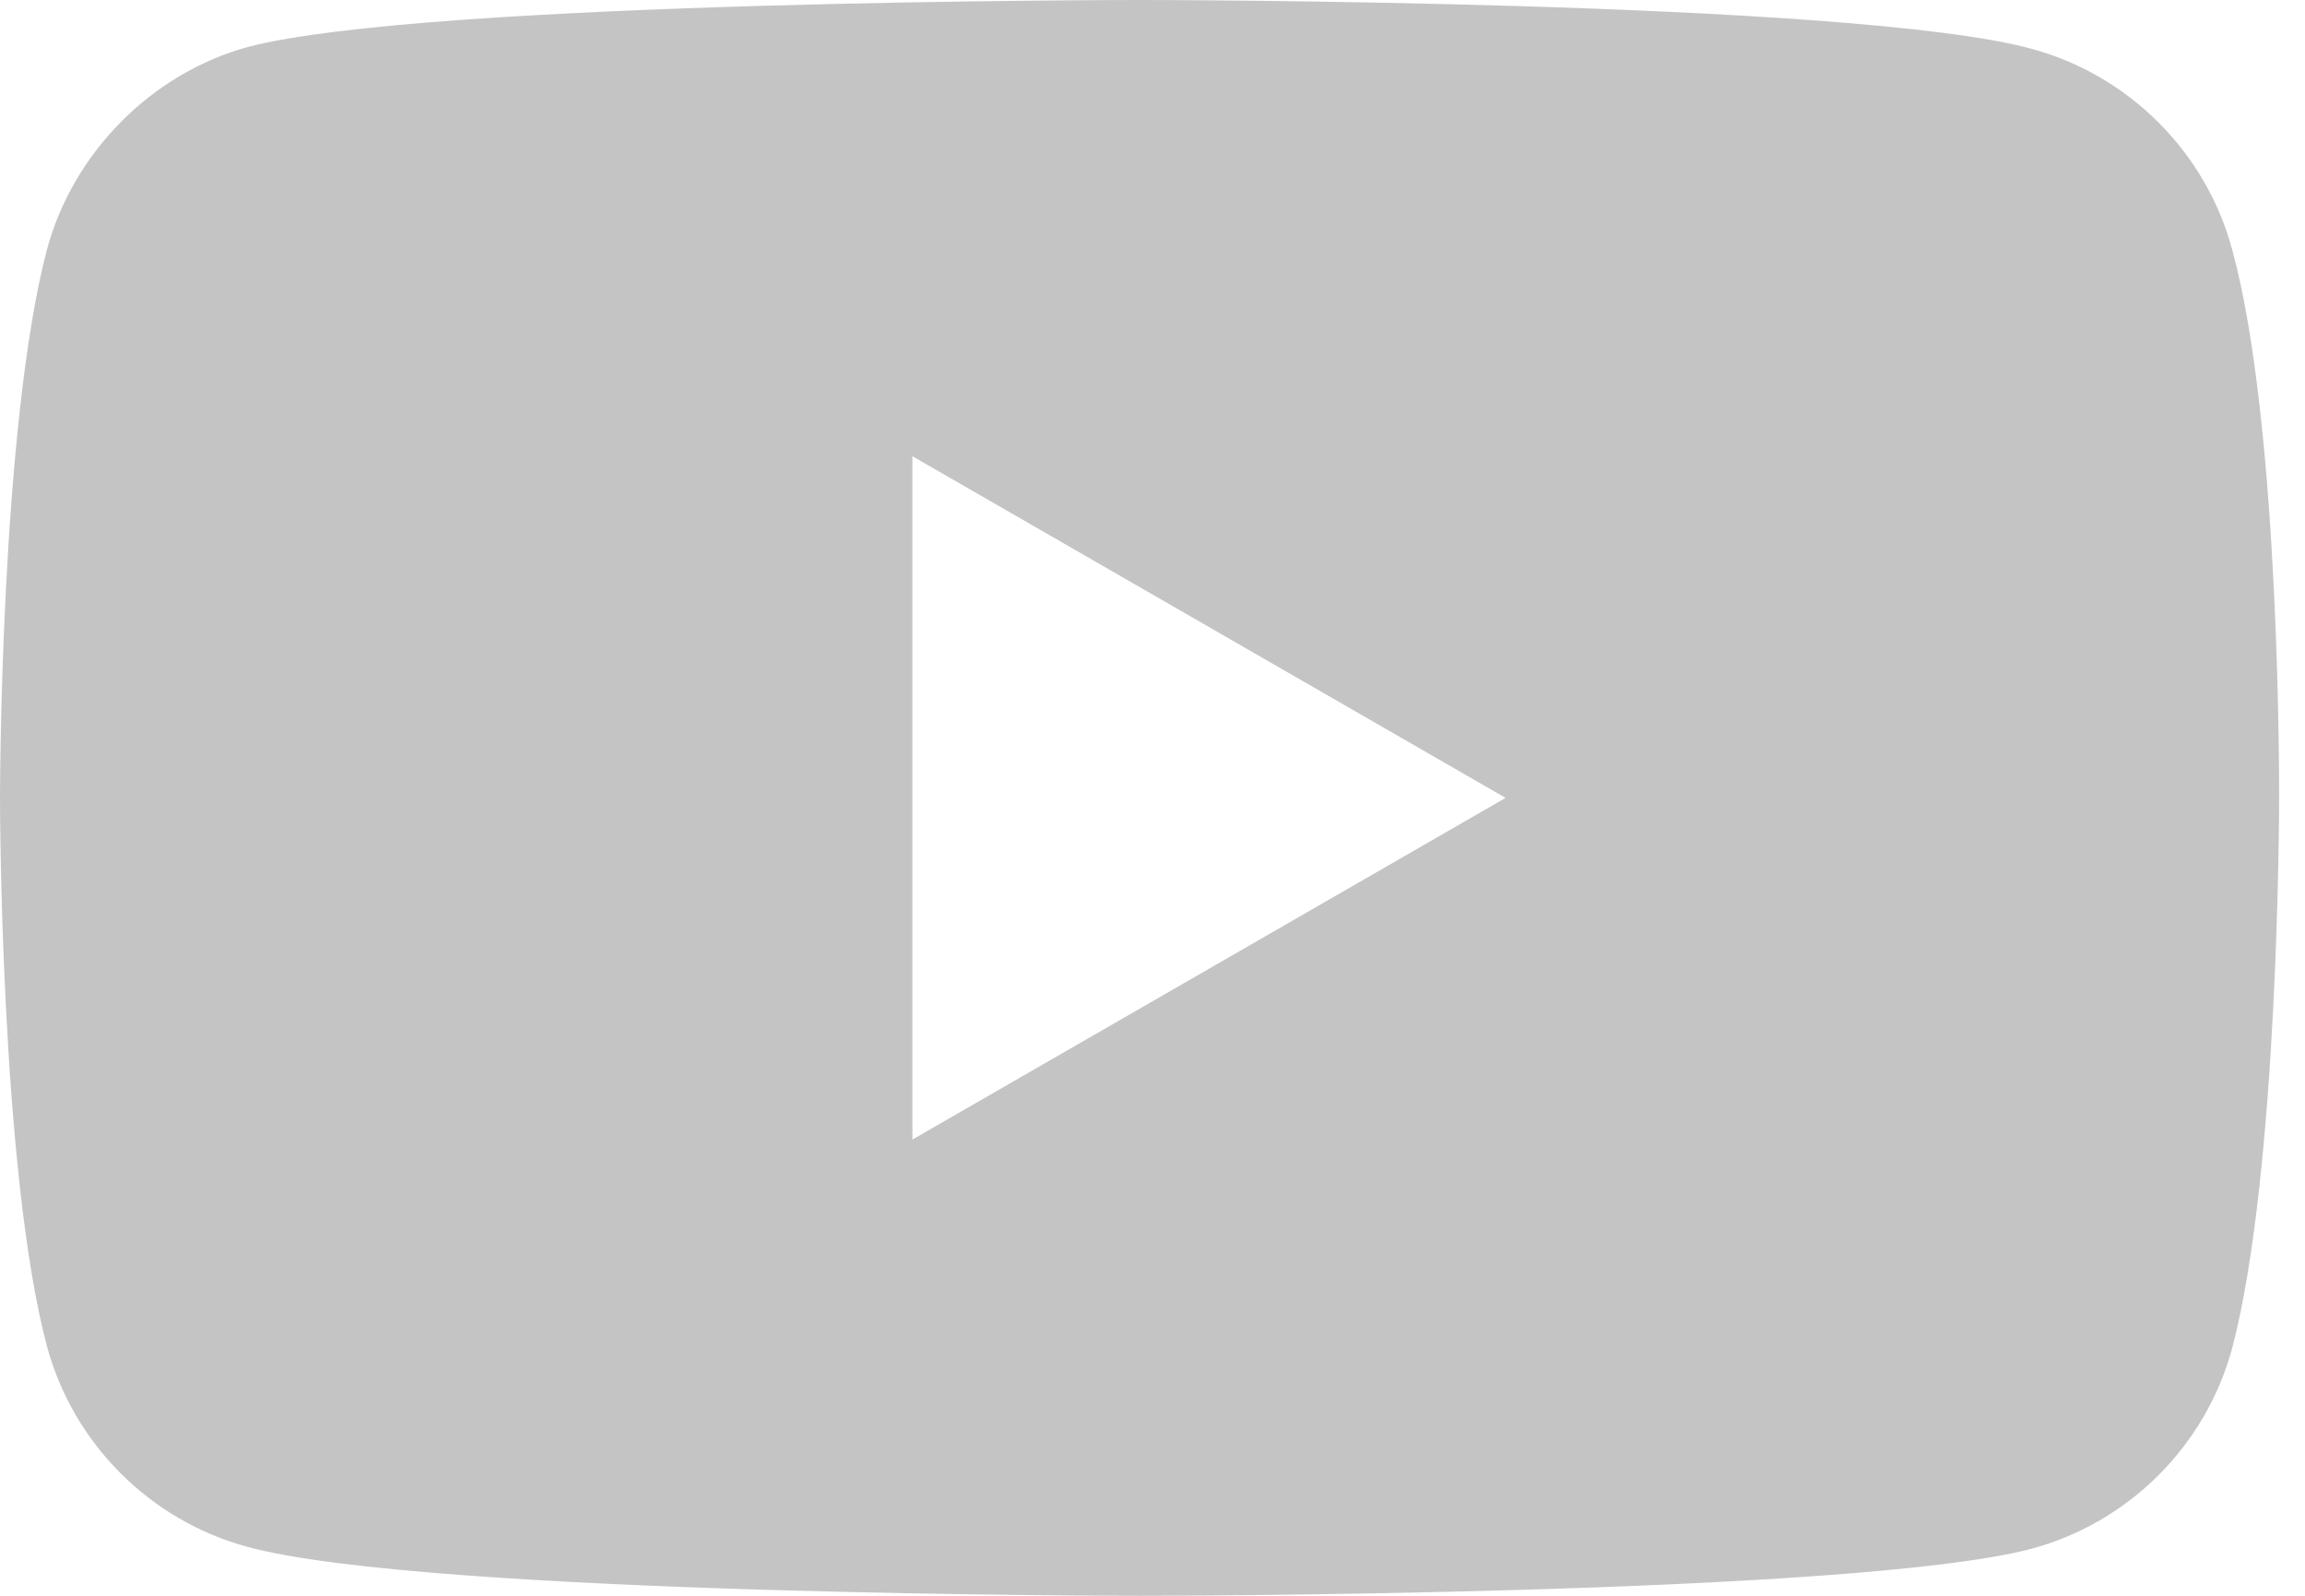 <svg width="26" height="18" viewBox="0 0 26 18" fill="none" xmlns="http://www.w3.org/2000/svg">
<path d="M25.179 2.817C24.883 1.715 24.014 0.847 22.913 0.55C20.901 0 12.854 0 12.854 0C12.854 0 4.807 0 2.795 0.53C1.715 0.826 0.826 1.715 0.529 2.817C0 4.828 0 9 0 9C0 9 0 13.193 0.529 15.183C0.826 16.285 1.694 17.153 2.795 17.449C4.828 18 12.854 18 12.854 18C12.854 18 20.901 18 22.913 17.47C24.014 17.174 24.883 16.306 25.179 15.205C25.708 13.193 25.708 9.021 25.708 9.021C25.708 9.021 25.73 4.828 25.179 2.817ZM10.292 12.854V5.146L16.983 9L10.292 12.854Z" fill="#C4C4C4"/>
</svg>
